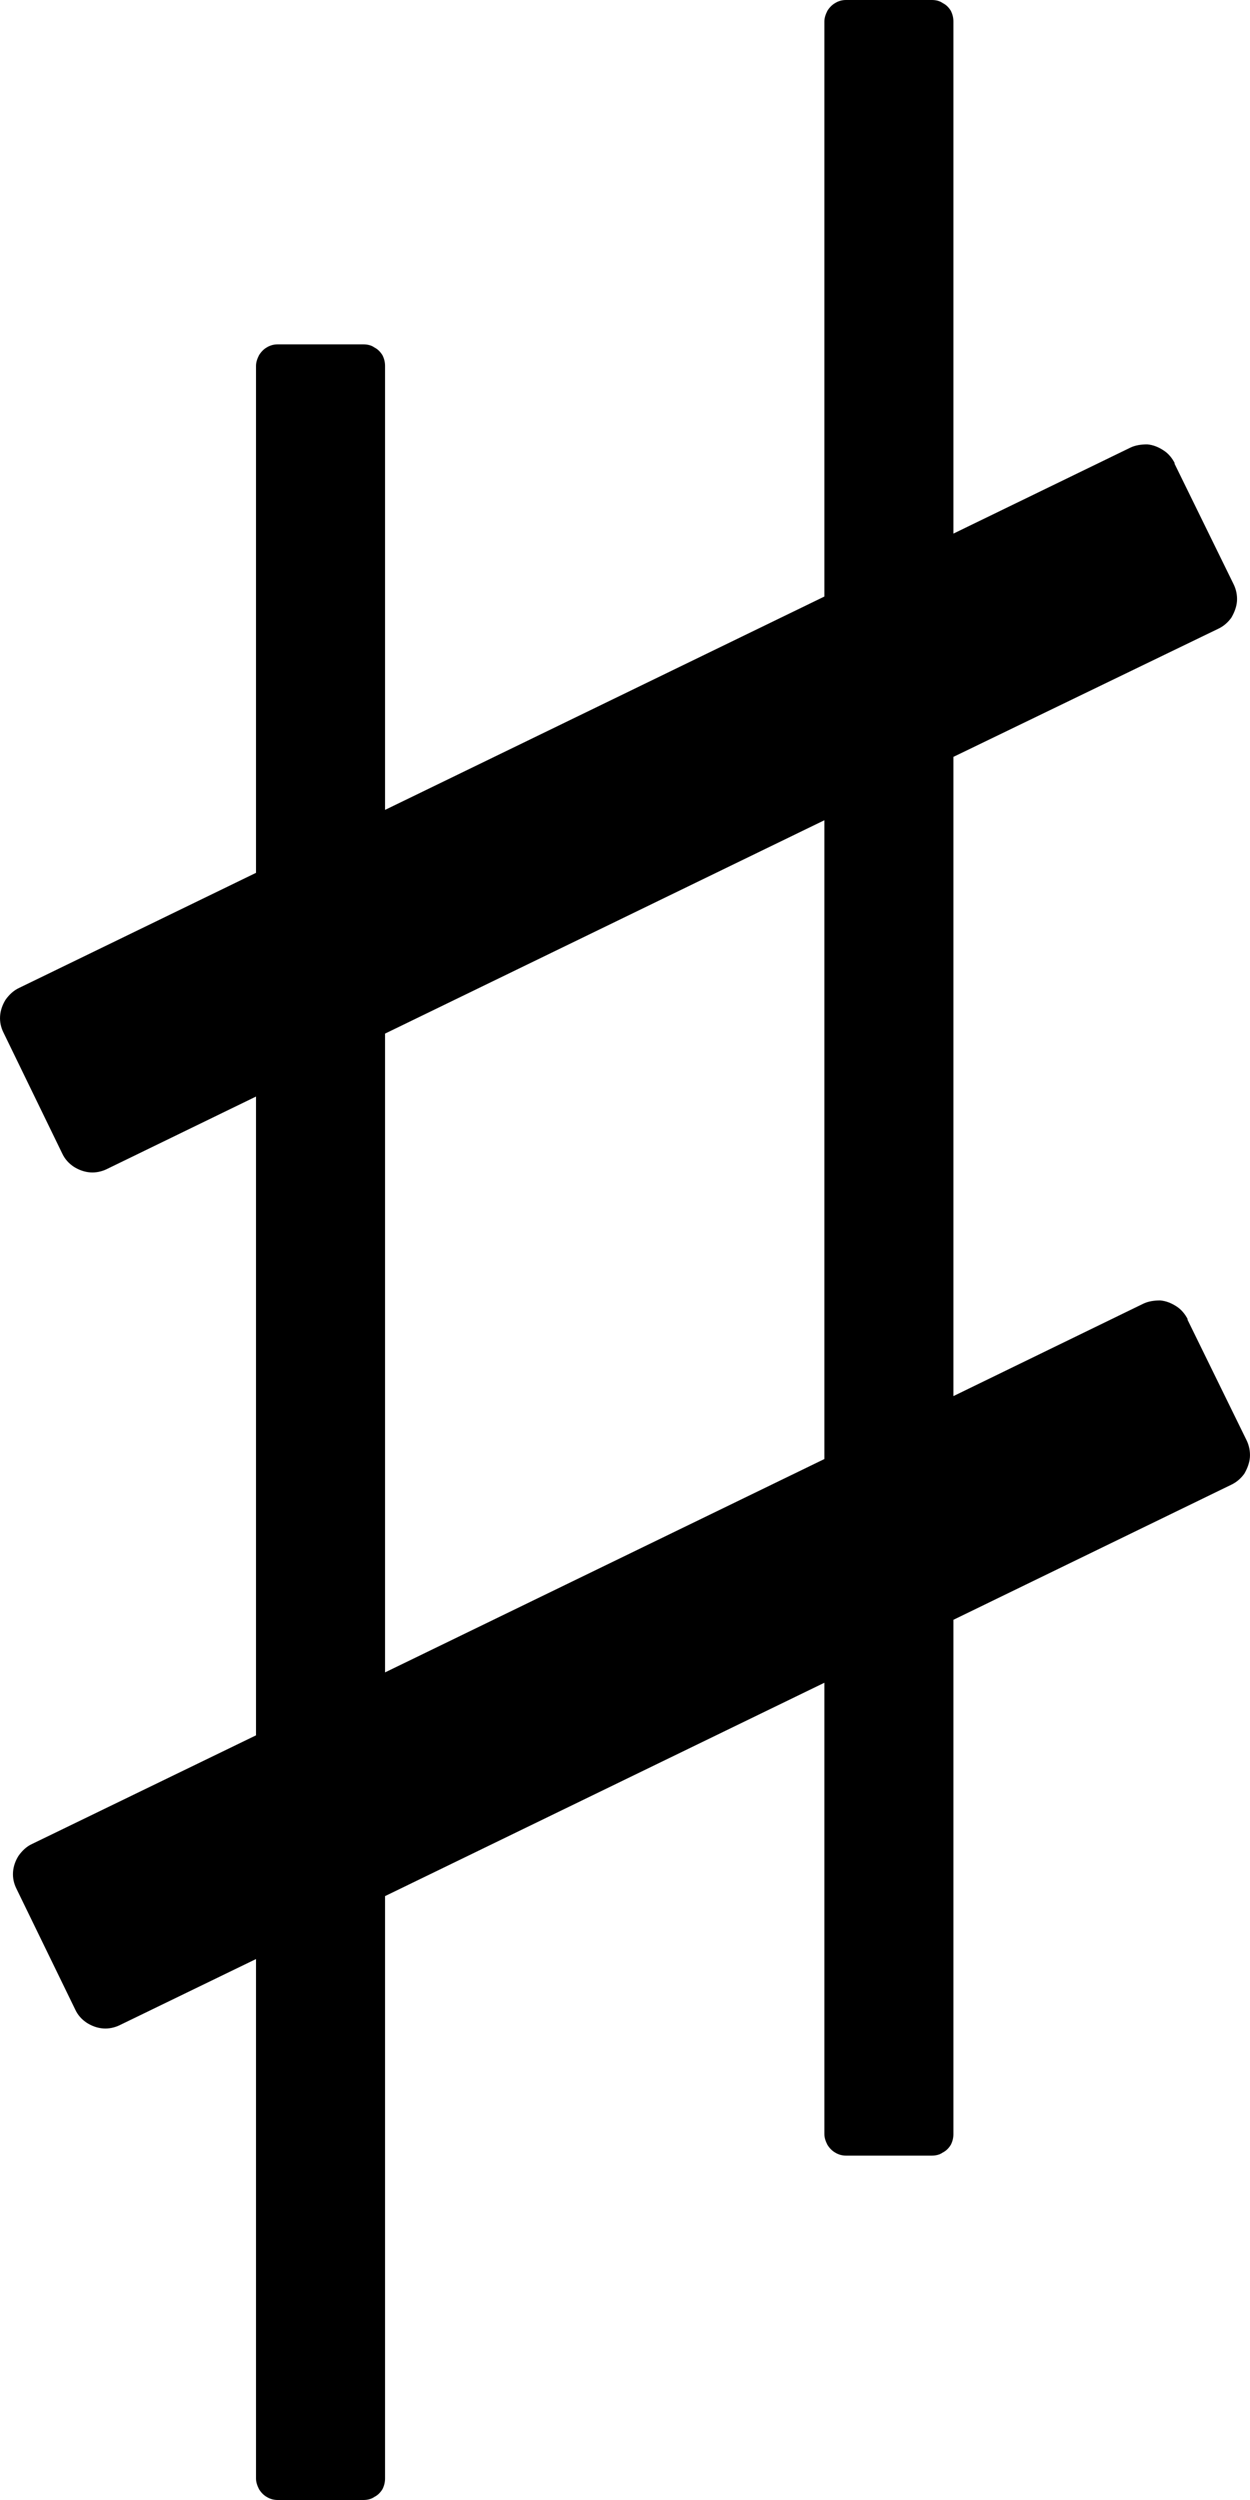 <svg width="26" height="52" viewBox="0 0 26 52" fill="none" xmlns="http://www.w3.org/2000/svg">
<path fill-rule="evenodd" clip-rule="evenodd" d="M0.118 20.791C0.19 20.692 0.28 20.603 0.397 20.549L5.325 18.155V7.612C5.325 7.531 5.352 7.459 5.388 7.388C5.433 7.316 5.486 7.262 5.549 7.226C5.621 7.181 5.702 7.163 5.774 7.163H7.56C7.641 7.163 7.722 7.181 7.785 7.226C7.856 7.262 7.91 7.316 7.955 7.388C7.991 7.459 8.009 7.531 8.009 7.612V16.846L17.147 12.408V0.448C17.147 0.368 17.174 0.296 17.21 0.224C17.255 0.152 17.309 0.099 17.372 0.063C17.444 0.018 17.524 0 17.596 0H19.383C19.463 0 19.544 0.018 19.607 0.063C19.679 0.099 19.733 0.152 19.777 0.224C19.813 0.296 19.831 0.368 19.831 0.448V11.099L23.503 9.315C23.61 9.261 23.736 9.243 23.862 9.243C23.979 9.252 24.095 9.297 24.203 9.369C24.302 9.432 24.383 9.53 24.436 9.638H24.427L25.657 12.148C25.711 12.256 25.738 12.381 25.729 12.507C25.72 12.623 25.675 12.74 25.612 12.848C25.541 12.946 25.451 13.027 25.334 13.081L19.831 15.743V29.039L23.772 27.121C23.88 27.067 24.006 27.049 24.131 27.049C24.248 27.058 24.364 27.103 24.472 27.174C24.571 27.237 24.652 27.336 24.706 27.443H24.697L25.927 29.954C25.98 30.061 26.007 30.187 25.998 30.312C25.989 30.429 25.944 30.546 25.882 30.653C25.81 30.752 25.72 30.832 25.603 30.886L19.831 33.692V44.388C19.831 44.469 19.813 44.541 19.777 44.612C19.733 44.684 19.679 44.738 19.607 44.774C19.544 44.819 19.463 44.837 19.383 44.837H17.596C17.524 44.837 17.444 44.819 17.372 44.774C17.309 44.738 17.255 44.684 17.21 44.612C17.174 44.541 17.147 44.469 17.147 44.388V35.001L8.009 39.439V51.552C8.009 51.632 7.991 51.704 7.955 51.776C7.91 51.848 7.856 51.901 7.785 51.937C7.722 51.982 7.641 52 7.56 52H5.774C5.702 52 5.621 51.982 5.549 51.937C5.486 51.901 5.433 51.848 5.388 51.776C5.352 51.704 5.325 51.632 5.325 51.552V40.748L2.497 42.12C2.39 42.174 2.264 42.201 2.147 42.192C2.021 42.183 1.905 42.138 1.806 42.075C1.698 42.003 1.618 41.914 1.564 41.797L0.343 39.287C0.289 39.179 0.262 39.063 0.271 38.937C0.28 38.812 0.325 38.695 0.388 38.597C0.46 38.498 0.549 38.408 0.666 38.355L5.325 36.095V22.808L2.228 24.314C2.12 24.368 1.995 24.395 1.878 24.386C1.752 24.377 1.635 24.332 1.537 24.27C1.429 24.198 1.348 24.108 1.294 23.992L0.074 21.481C0.02 21.374 -0.007 21.257 0.002 21.132C0.011 21.006 0.056 20.89 0.118 20.791ZM8.009 21.499V34.786L17.147 30.348V17.061L8.009 21.499Z" fill="black"/>
</svg>
